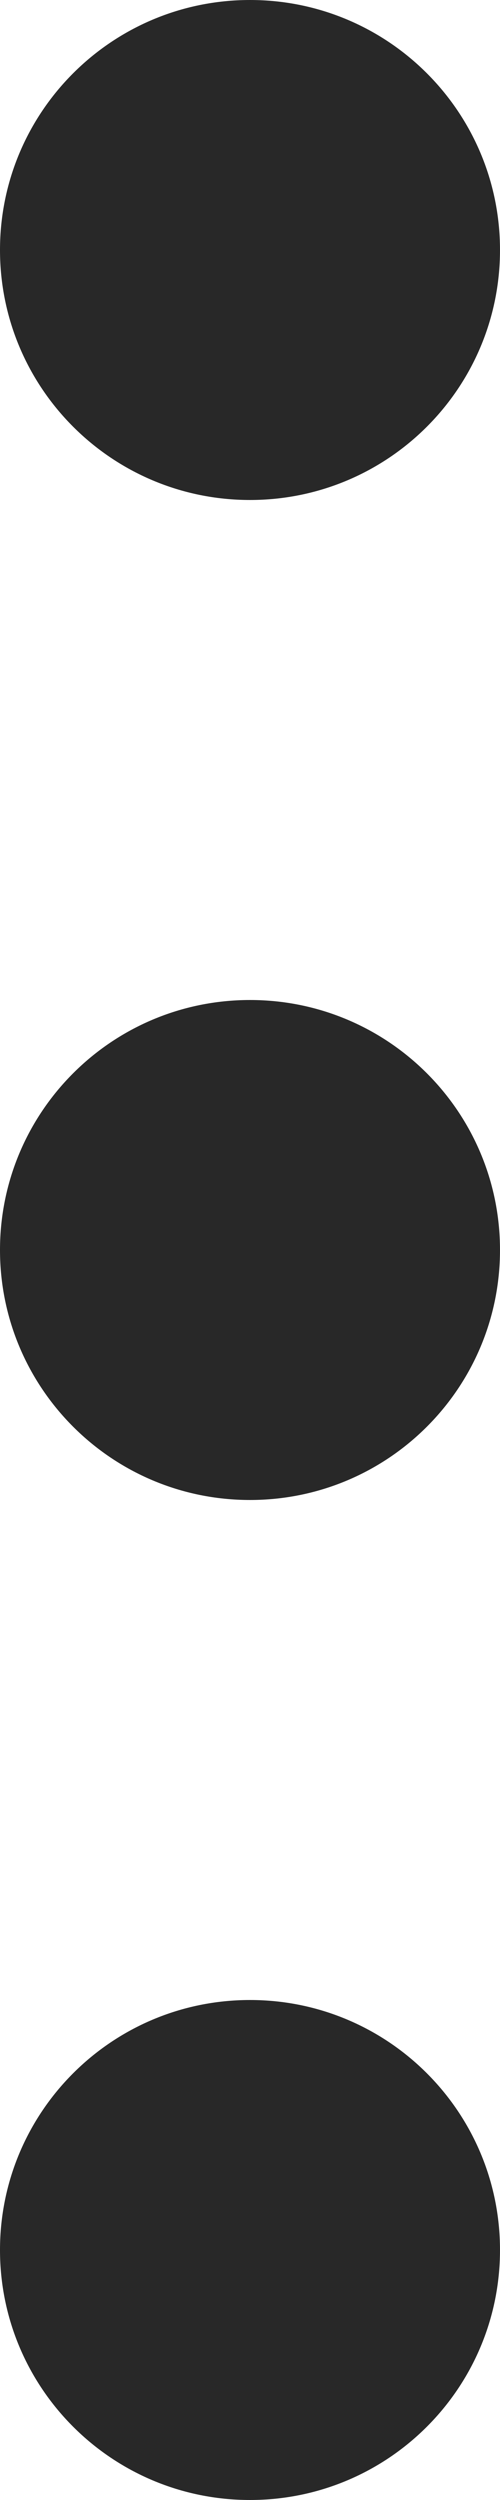 <svg preserveAspectRatio="none" width="100%" height="100%" overflow="visible" style="display: block;" viewBox="0 0 4 20" fill="none" xmlns="http://www.w3.org/2000/svg">
<path id="Union" d="M2 16C3.105 16 4 16.895 4 18C4 19.105 3.105 20 2 20C0.895 20 0 19.105 0 18C0 16.895 0.895 16 2 16ZM2 8C3.105 8 4 8.895 4 10C4 11.105 3.105 12 2 12C0.895 12 0 11.105 0 10C0 8.895 0.895 8 2 8ZM2 0C3.105 0 4 0.895 4 2C4 3.105 3.105 4 2 4C0.895 4 0 3.105 0 2C0 0.895 0.895 0 2 0Z" fill="#282828"/>
</svg>
